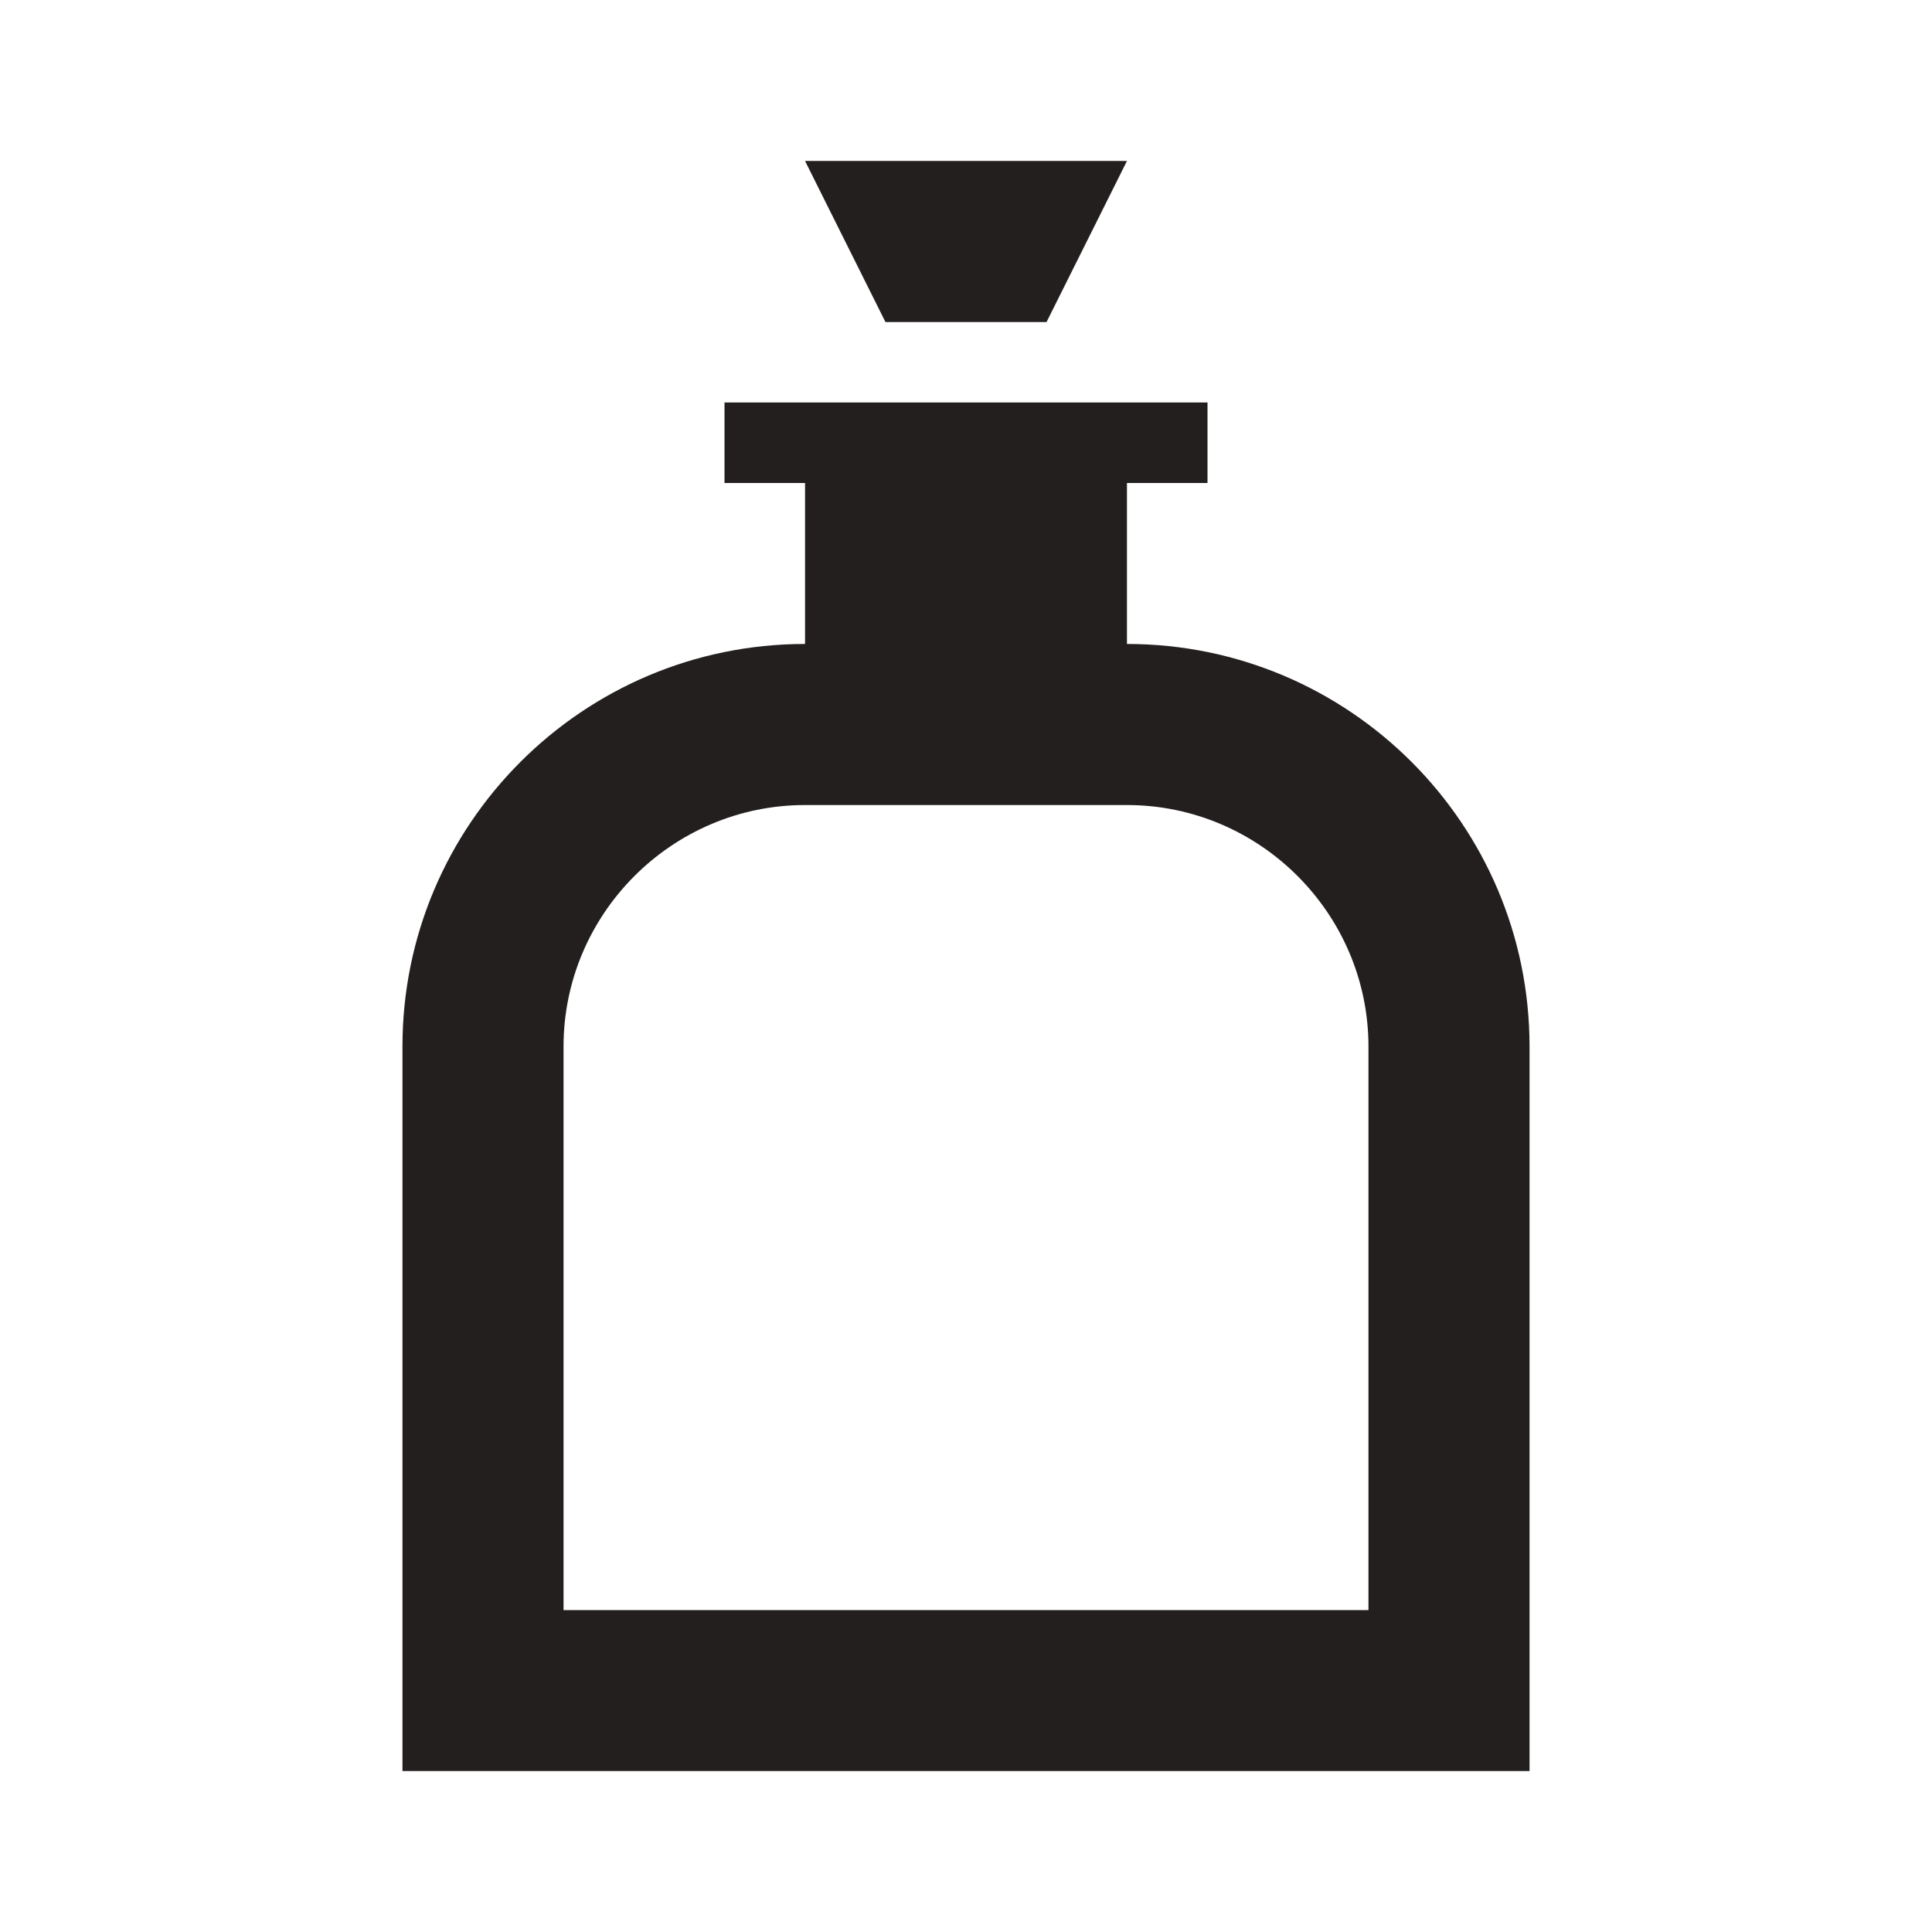<svg width="16" height="16" viewBox="0 0 16 16" fill="none" xmlns="http://www.w3.org/2000/svg">
<path d="M8.667 2.667H7.333L6.667 1.333H9.333L8.667 2.667ZM12.667 8.667V14.667H3.333V8.667C3.333 6.827 4.827 5.333 6.667 5.333V4H6V3.333H10V4H9.333V5.333C11.173 5.333 12.667 6.827 12.667 8.667ZM11.333 8.667C11.333 7.567 10.433 6.667 9.333 6.667H6.667C5.567 6.667 4.667 7.567 4.667 8.667V13.334H11.333V8.667Z" fill="#231F1E"/>
</svg>
